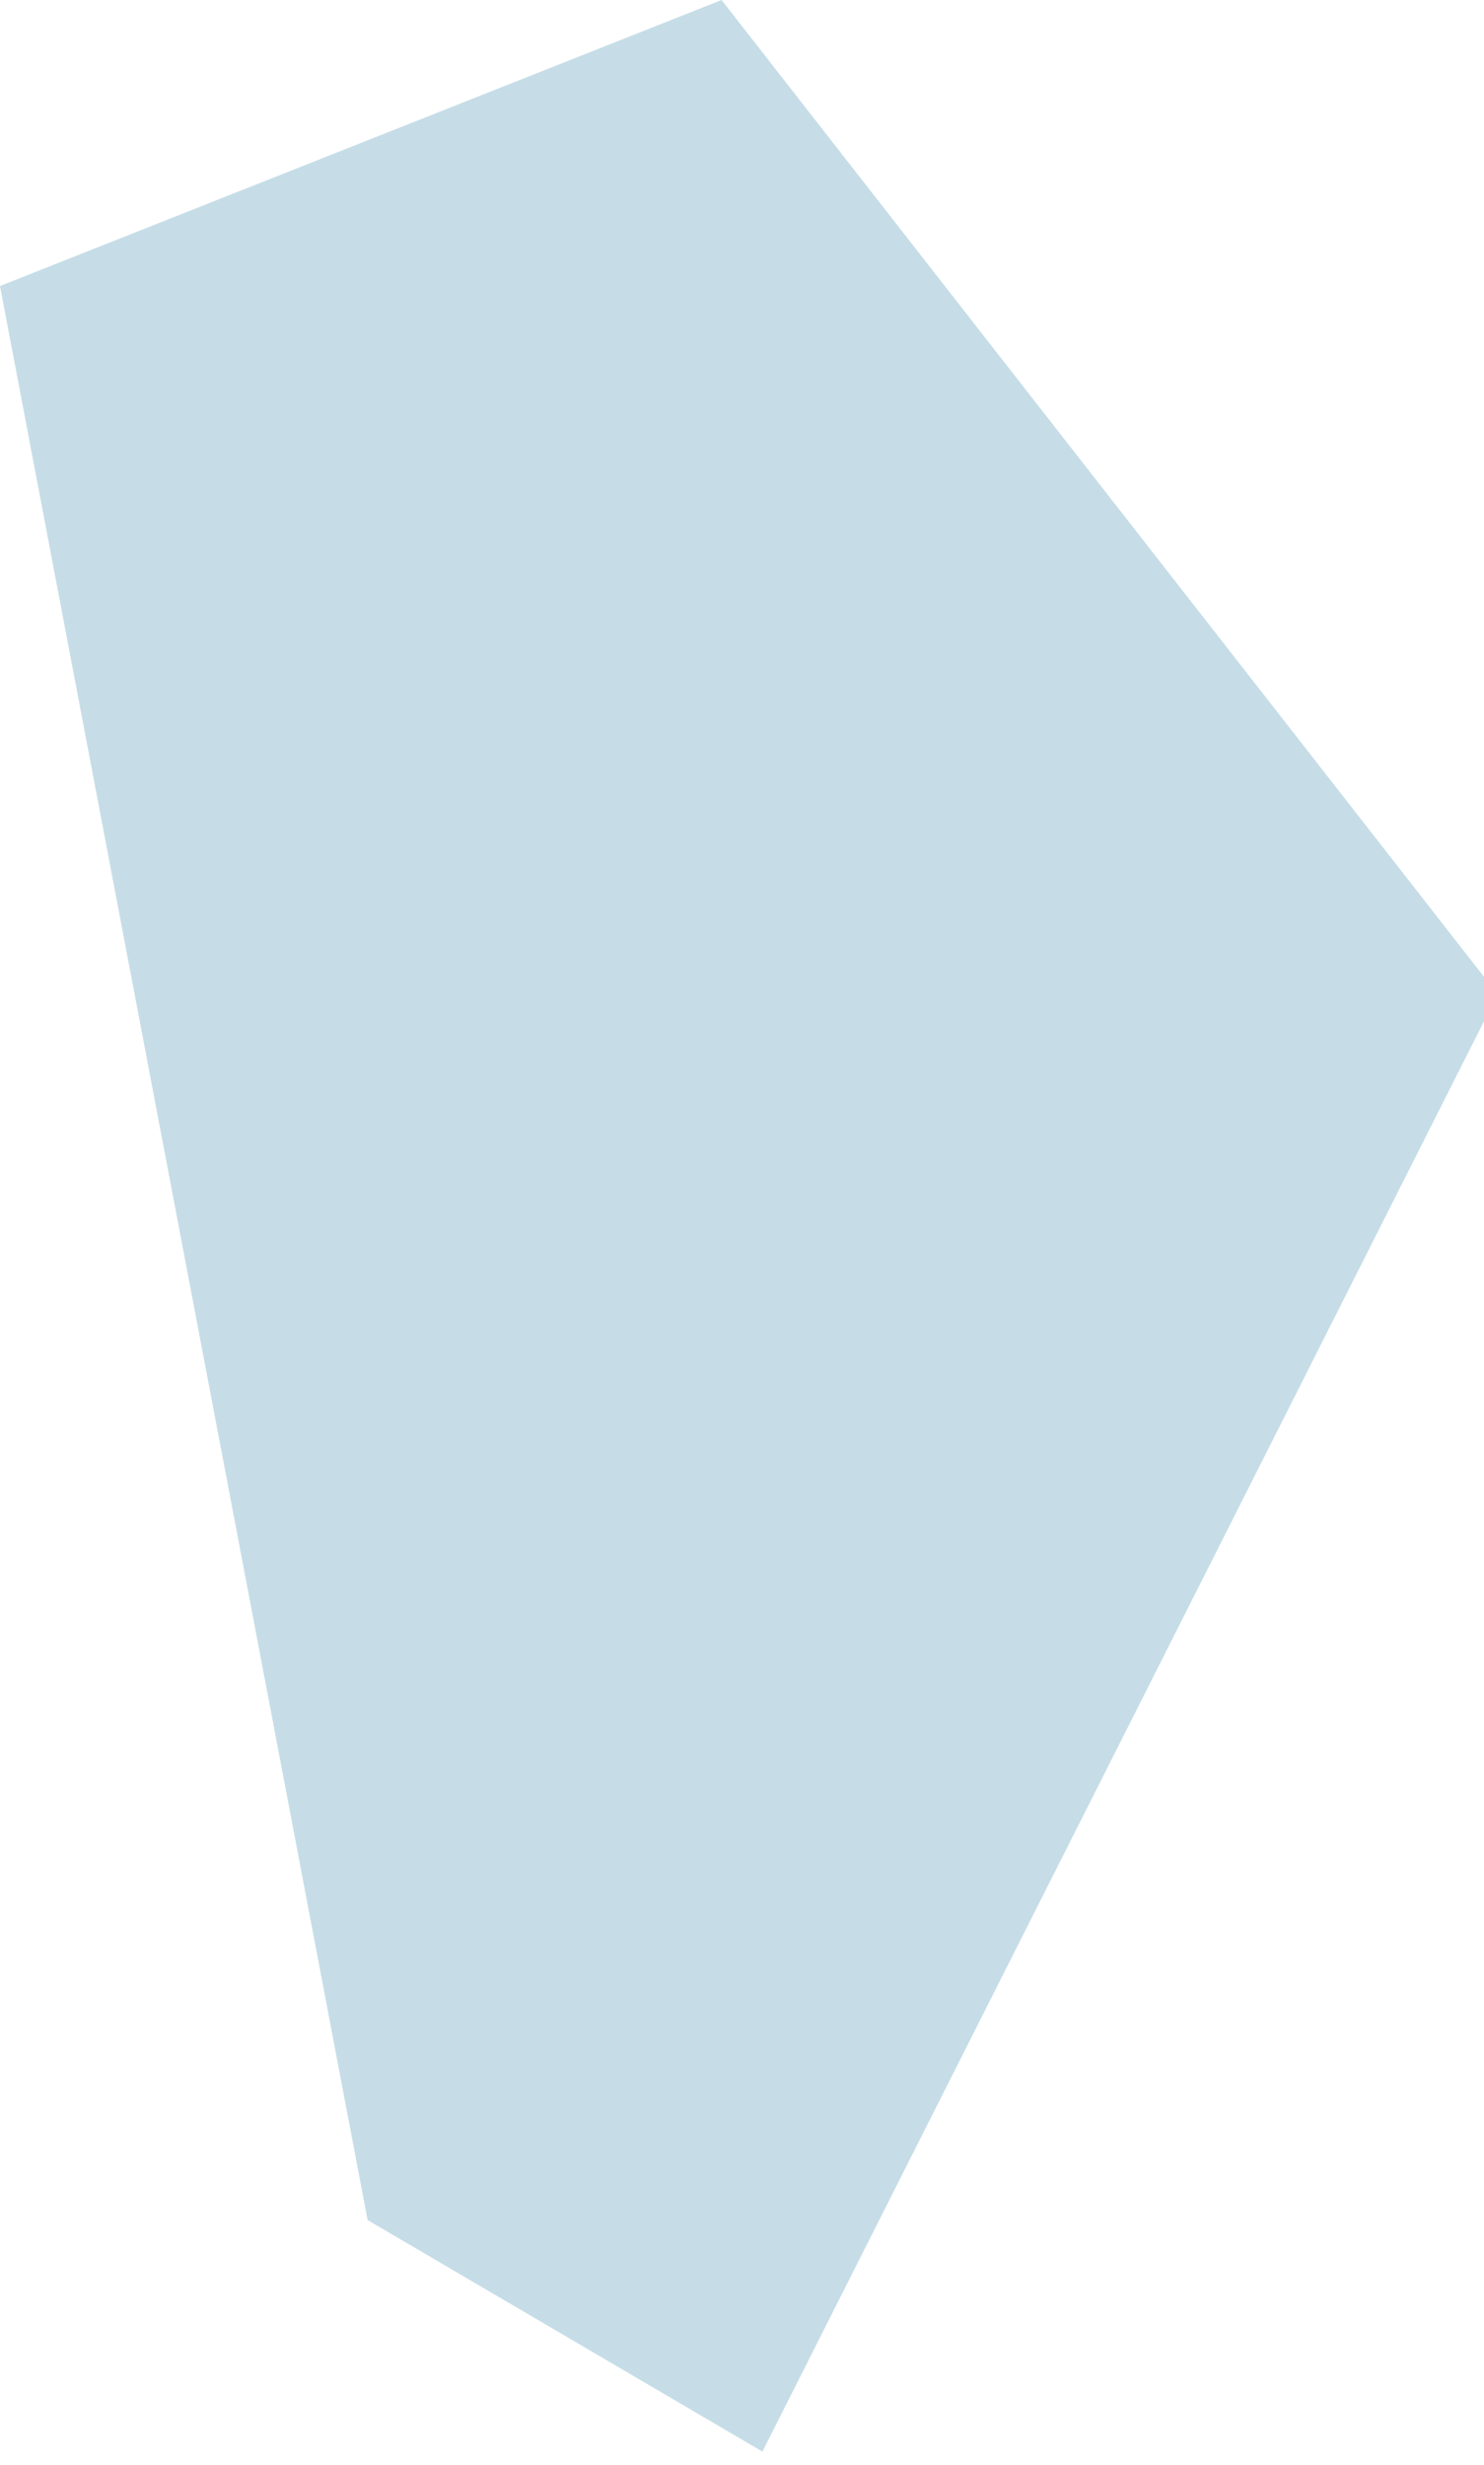<?xml version="1.0" encoding="utf-8"?>
<!-- Generator: Adobe Illustrator 22.0.0, SVG Export Plug-In . SVG Version: 6.00 Build 0)  -->
<svg version="1.1" id="圖層_1" xmlns="http://www.w3.org/2000/svg" xmlns:xlink="http://www.w3.org/1999/xlink" x="0px" y="0px"
	 viewBox="0 0 10.9 18.1" style="enable-background:new 0 0 10.9 18.1;" xml:space="preserve">
<style type="text/css">
	.st0{opacity:0.76;fill:#B4D3E0;}
</style>
<polygon class="st0" points="5.3,0 0,2.1 2.7,16.3 5.6,18 11,7.3 "/>
</svg>
